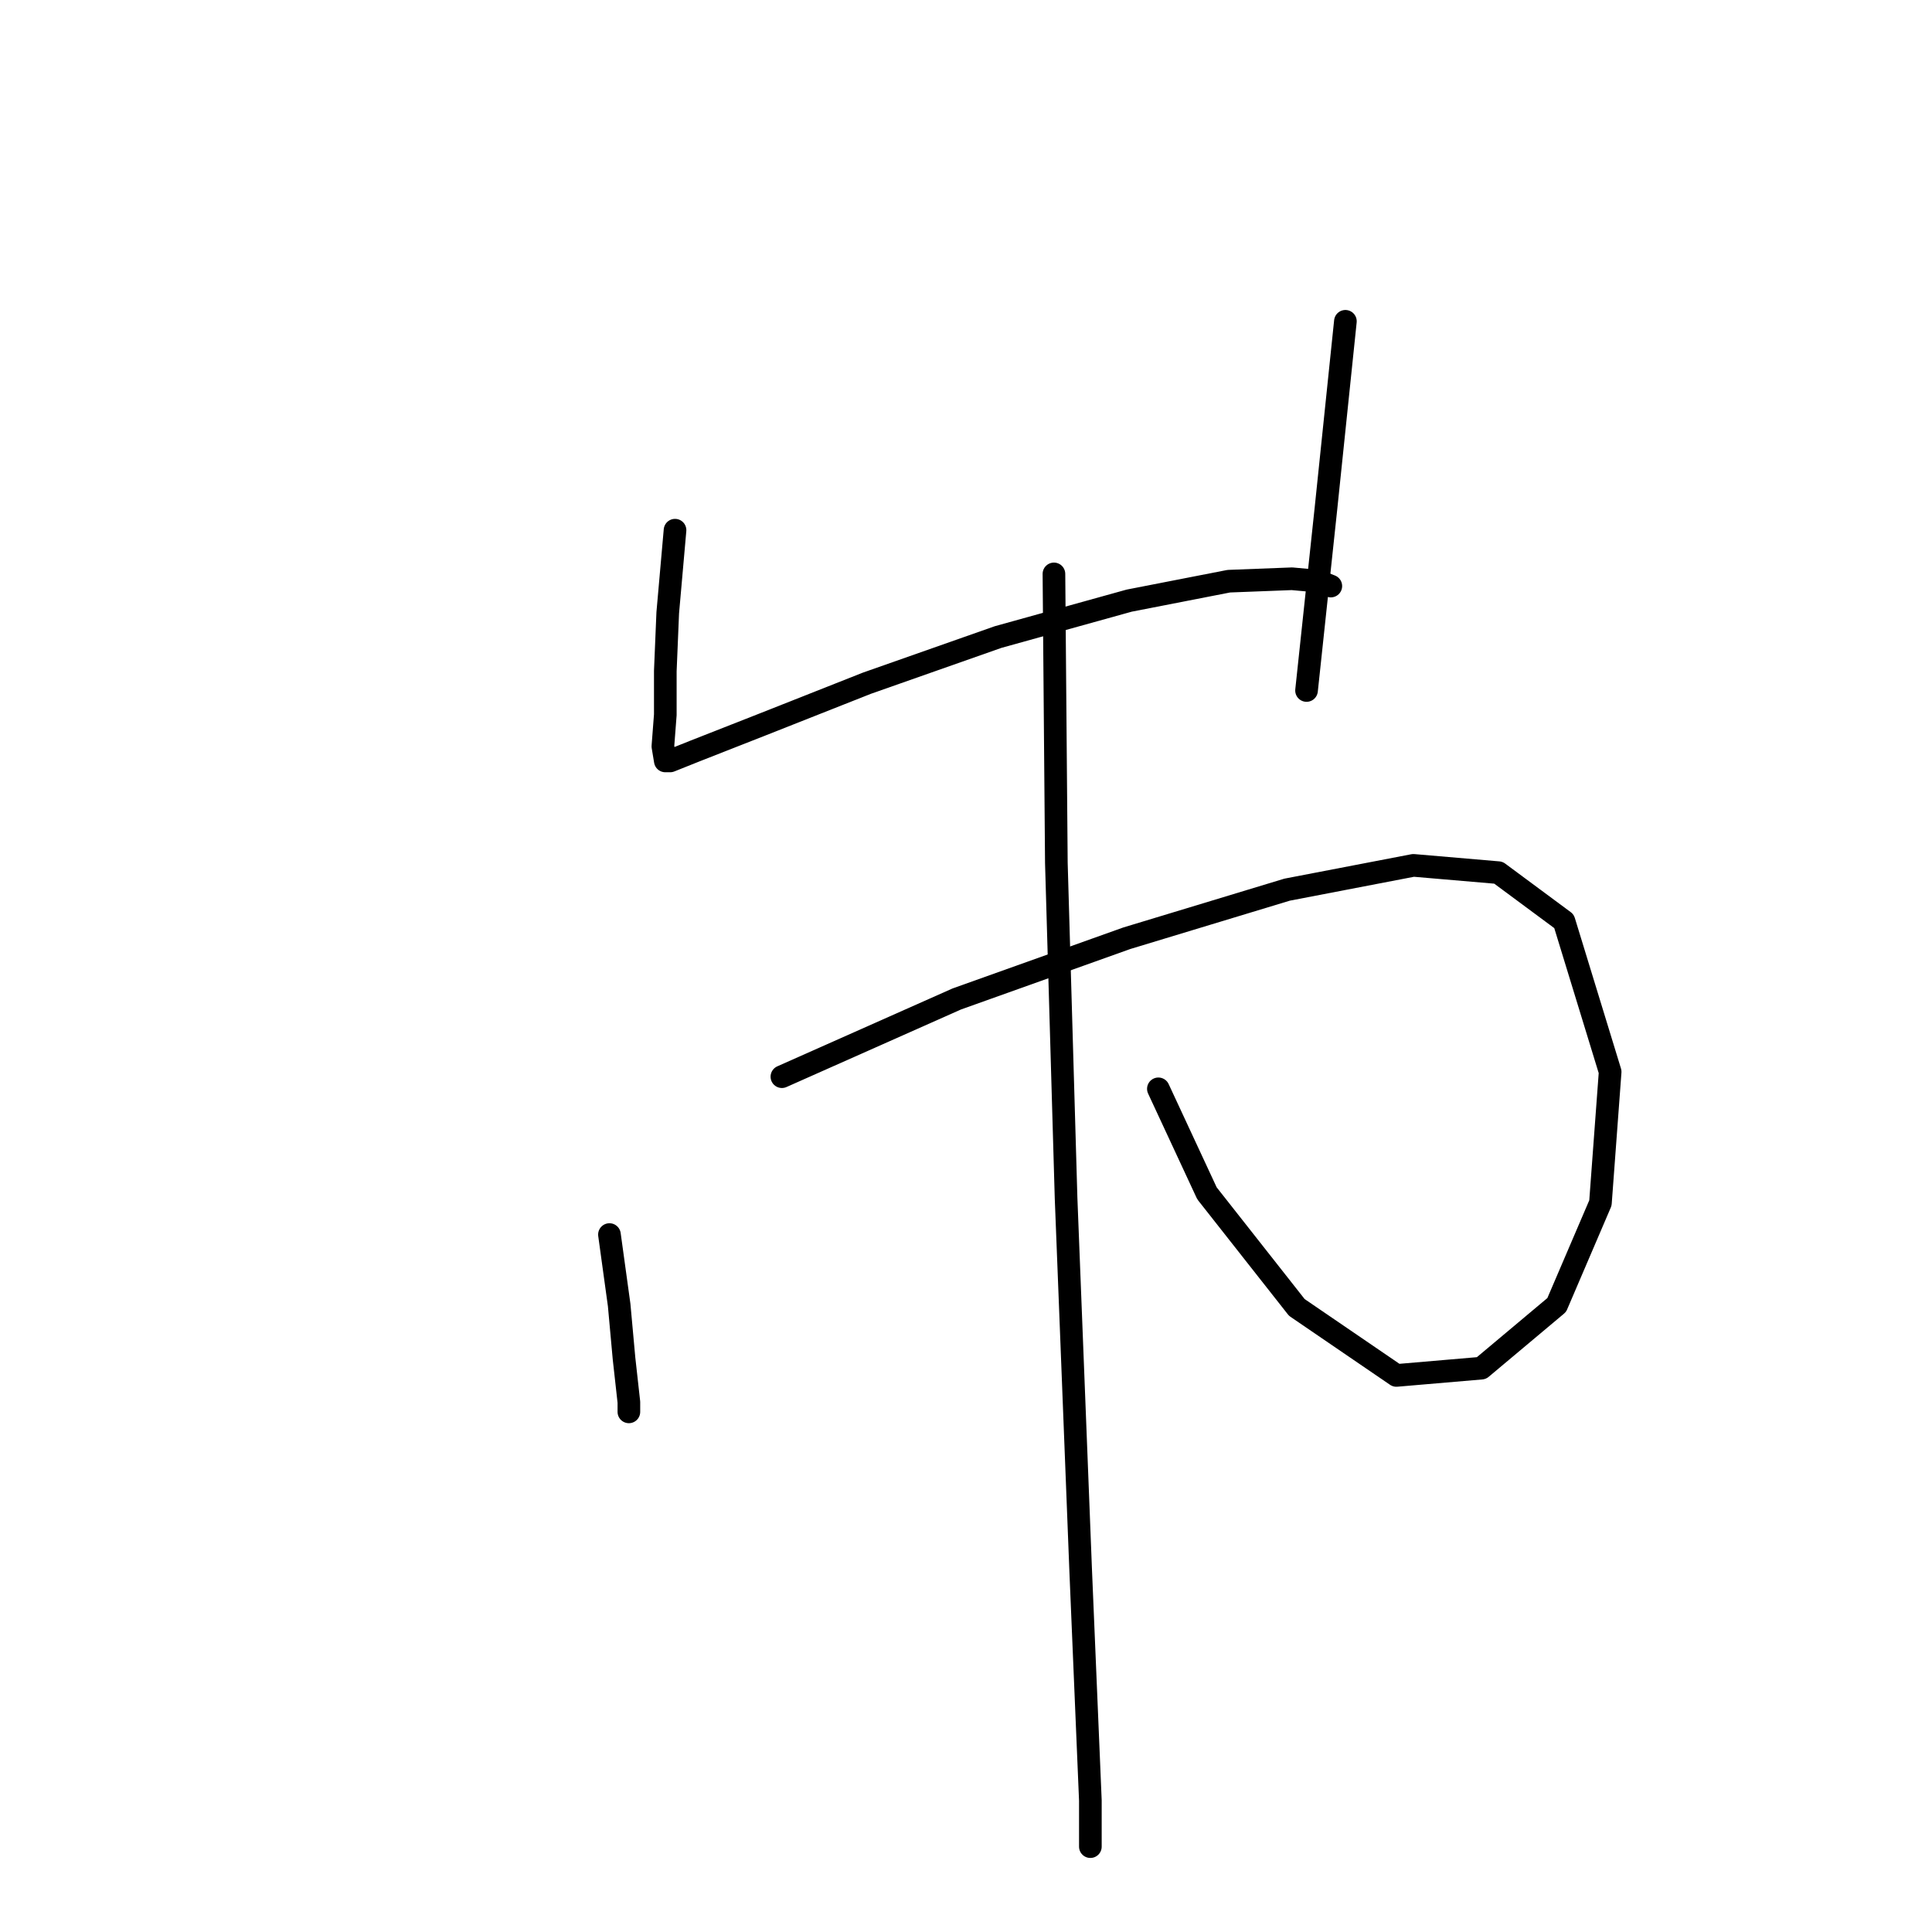 <?xml version="1.0" standalone="no"?>
    <svg width="256" height="256" xmlns="http://www.w3.org/2000/svg" version="1.1">
    <polyline stroke="black" stroke-width="3" stroke-linecap="round" fill="transparent" stroke-linejoin="round" points="89.445 70.253 88.479 81.195 88.157 88.919 88.157 94.712 87.836 98.896 88.157 100.827 88.801 100.827 92.019 99.54 101.031 96 114.87 90.529 132.249 84.414 149.629 79.586 162.824 77.011 171.192 76.689 174.732 77.011 176.341 77.655 176.341 77.655 " />
        <polyline stroke="black" stroke-width="3" stroke-linecap="round" fill="transparent" stroke-linejoin="round" points="178.272 42.575 175.698 67.356 173.123 91.494 173.123 91.494 " />
        <polyline stroke="black" stroke-width="3" stroke-linecap="round" fill="transparent" stroke-linejoin="round" points="80.755 163.586 82.042 172.919 82.686 180 83.33 185.793 83.33 187.08 83.33 187.08 " />
        <polyline stroke="black" stroke-width="3" stroke-linecap="round" fill="transparent" stroke-linejoin="round" points="103.606 142.666 126.778 132.368 149.307 124.322 170.548 117.885 187.284 114.666 198.548 115.632 207.238 122.069 213.353 142.023 212.065 159.402 206.272 172.919 196.295 181.287 185.031 182.253 171.835 173.241 159.927 158.115 153.491 144.276 153.491 144.276 " />
        <polyline stroke="black" stroke-width="3" stroke-linecap="round" fill="transparent" stroke-linejoin="round" points="139.652 76.046 139.973 114.345 141.261 158.758 143.192 208 144.479 238.574 144.479 244.689 144.479 244.689 " />
        </svg>